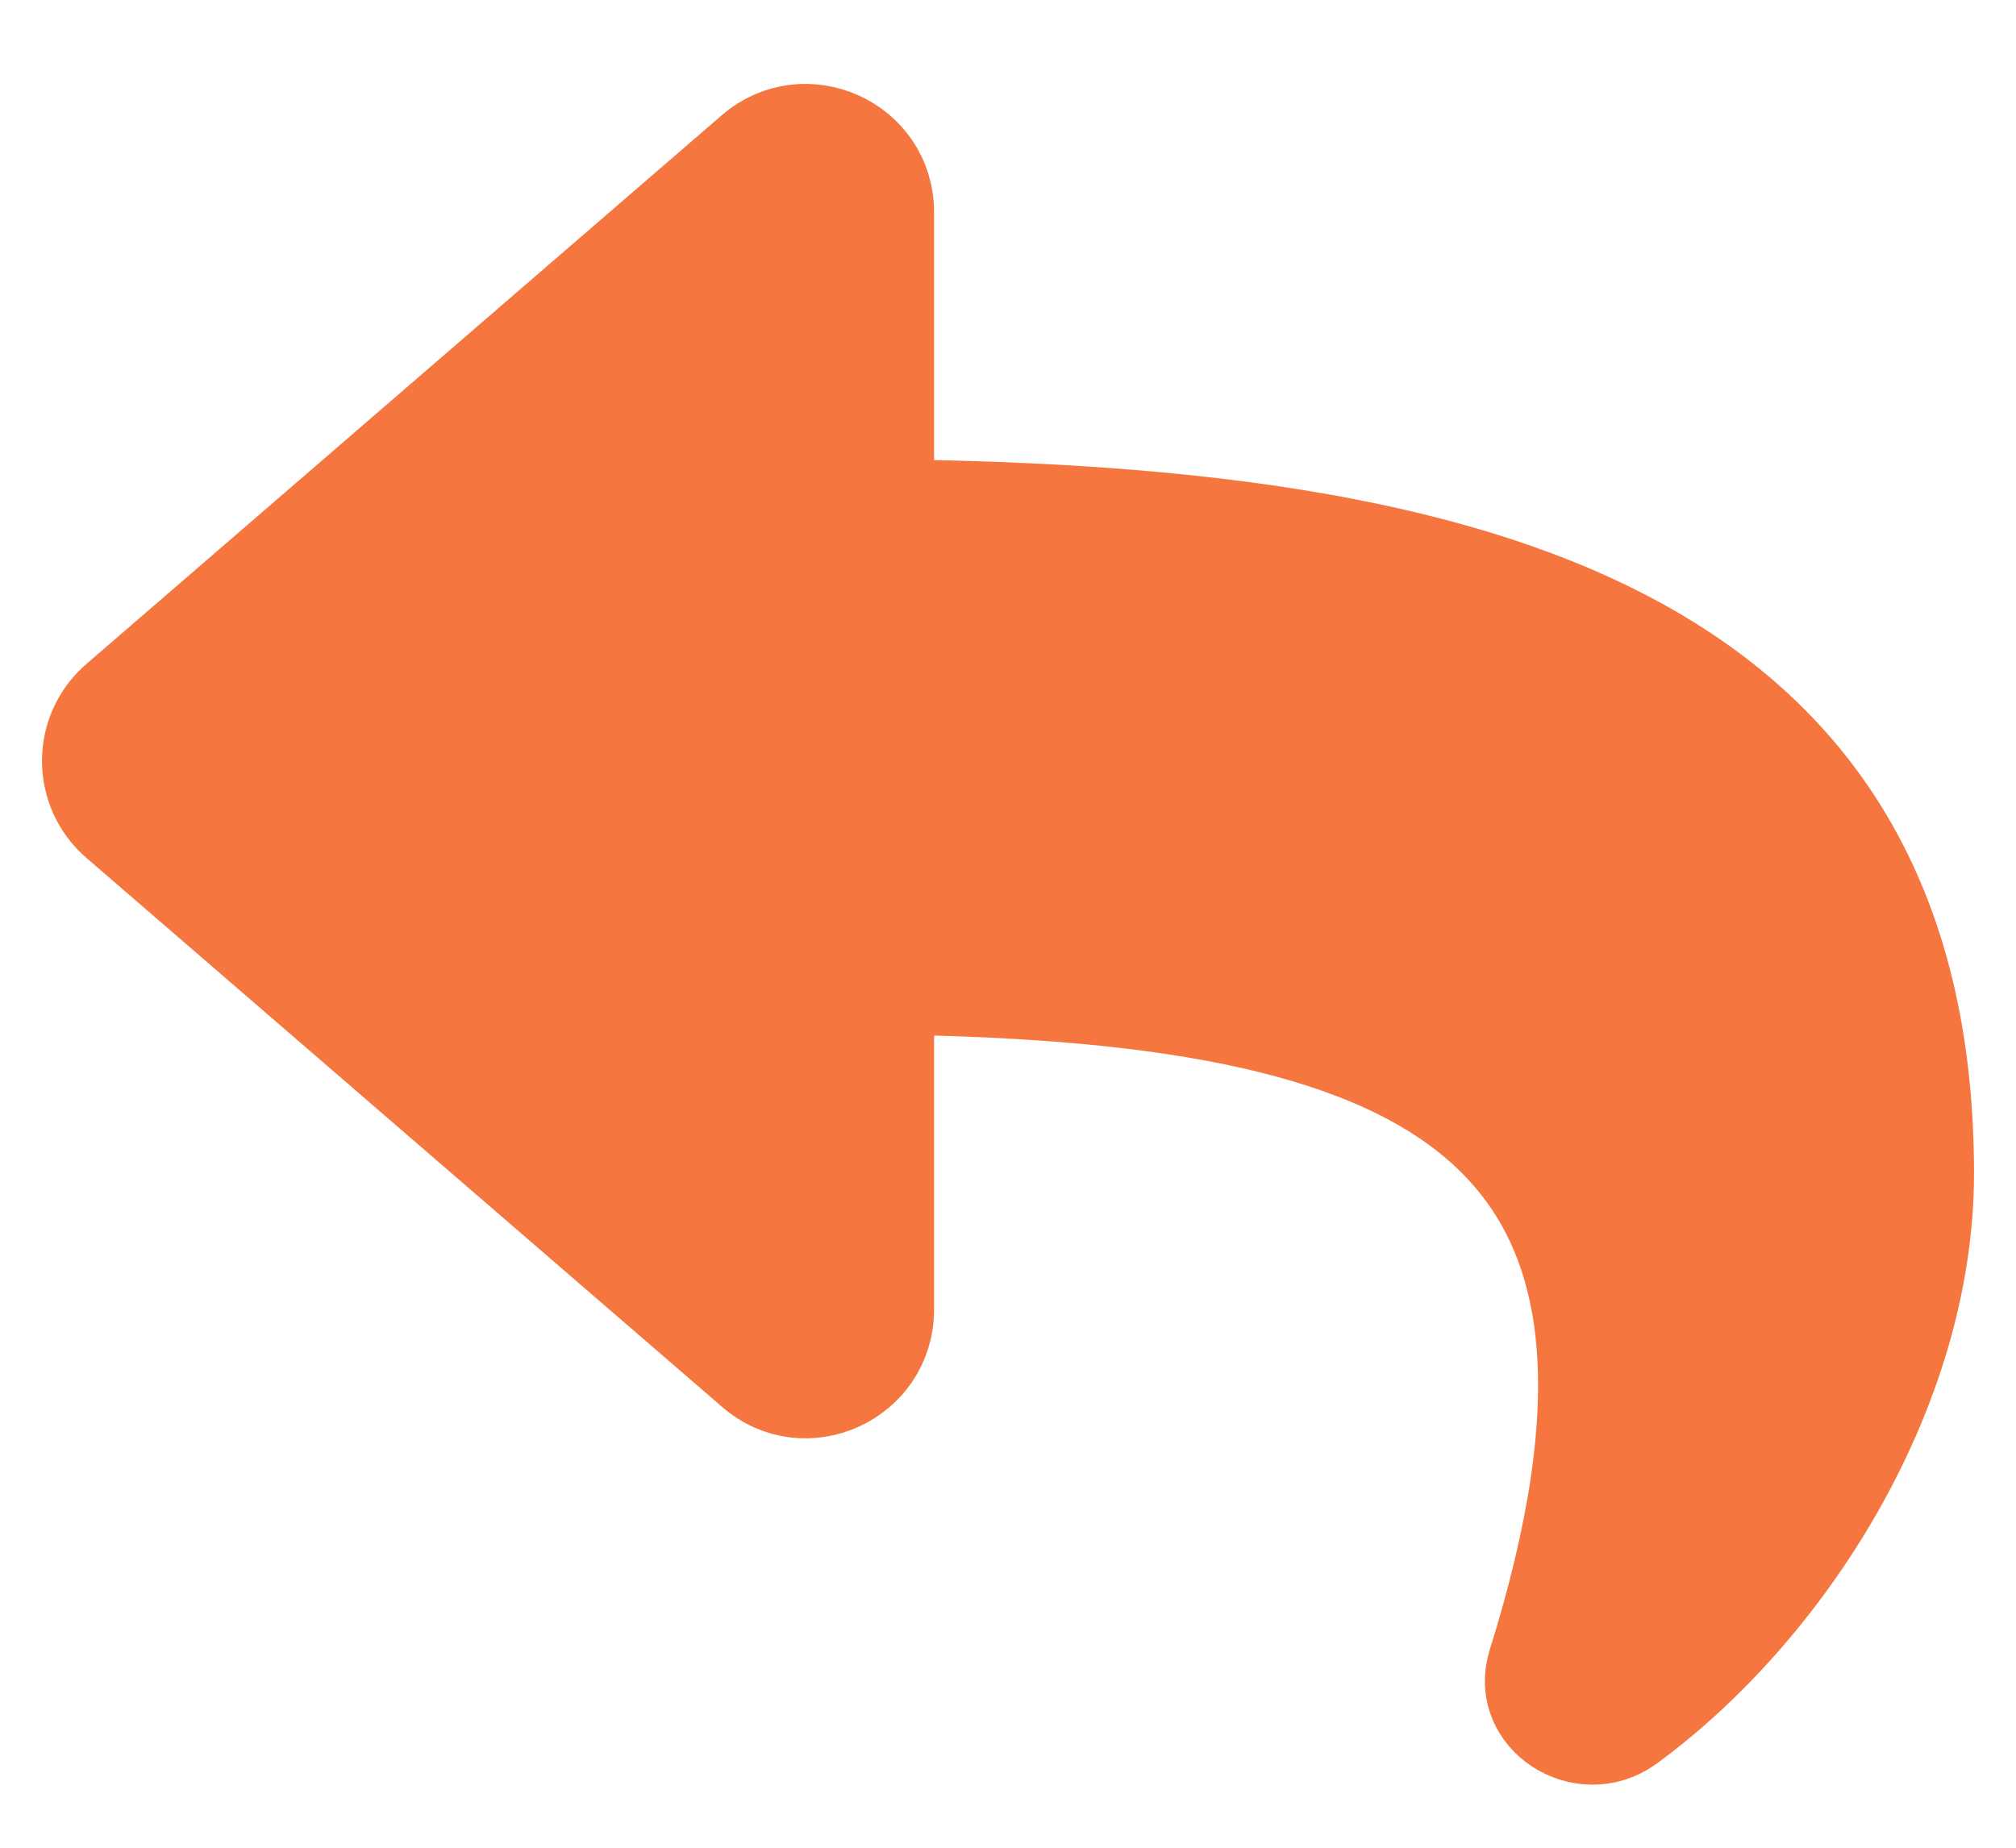 <svg xmlns="http://www.w3.org/2000/svg" viewBox="0 0 24 22" width="24" height="22">
	<style>
		tspan { white-space:pre }
		.shp0 { fill: #f5763e;stroke: #f5763e } 
	</style>
	<path id="Layer" class="shp0" d="M1.36 8.28L8.92 1.75C9.58 1.18 10.62 1.64 10.62 2.53L10.62 5.97C17.53 6.05 23 7.43 23 13.97C23 16.61 21.3 19.23 19.42 20.6C18.83 21.02 18 20.49 18.21 19.8C20.16 13.57 17.29 11.91 10.62 11.82L10.62 15.59C10.62 16.48 9.58 16.95 8.92 16.37L1.36 9.84C0.88 9.43 0.88 8.69 1.36 8.28Z" />
</svg>